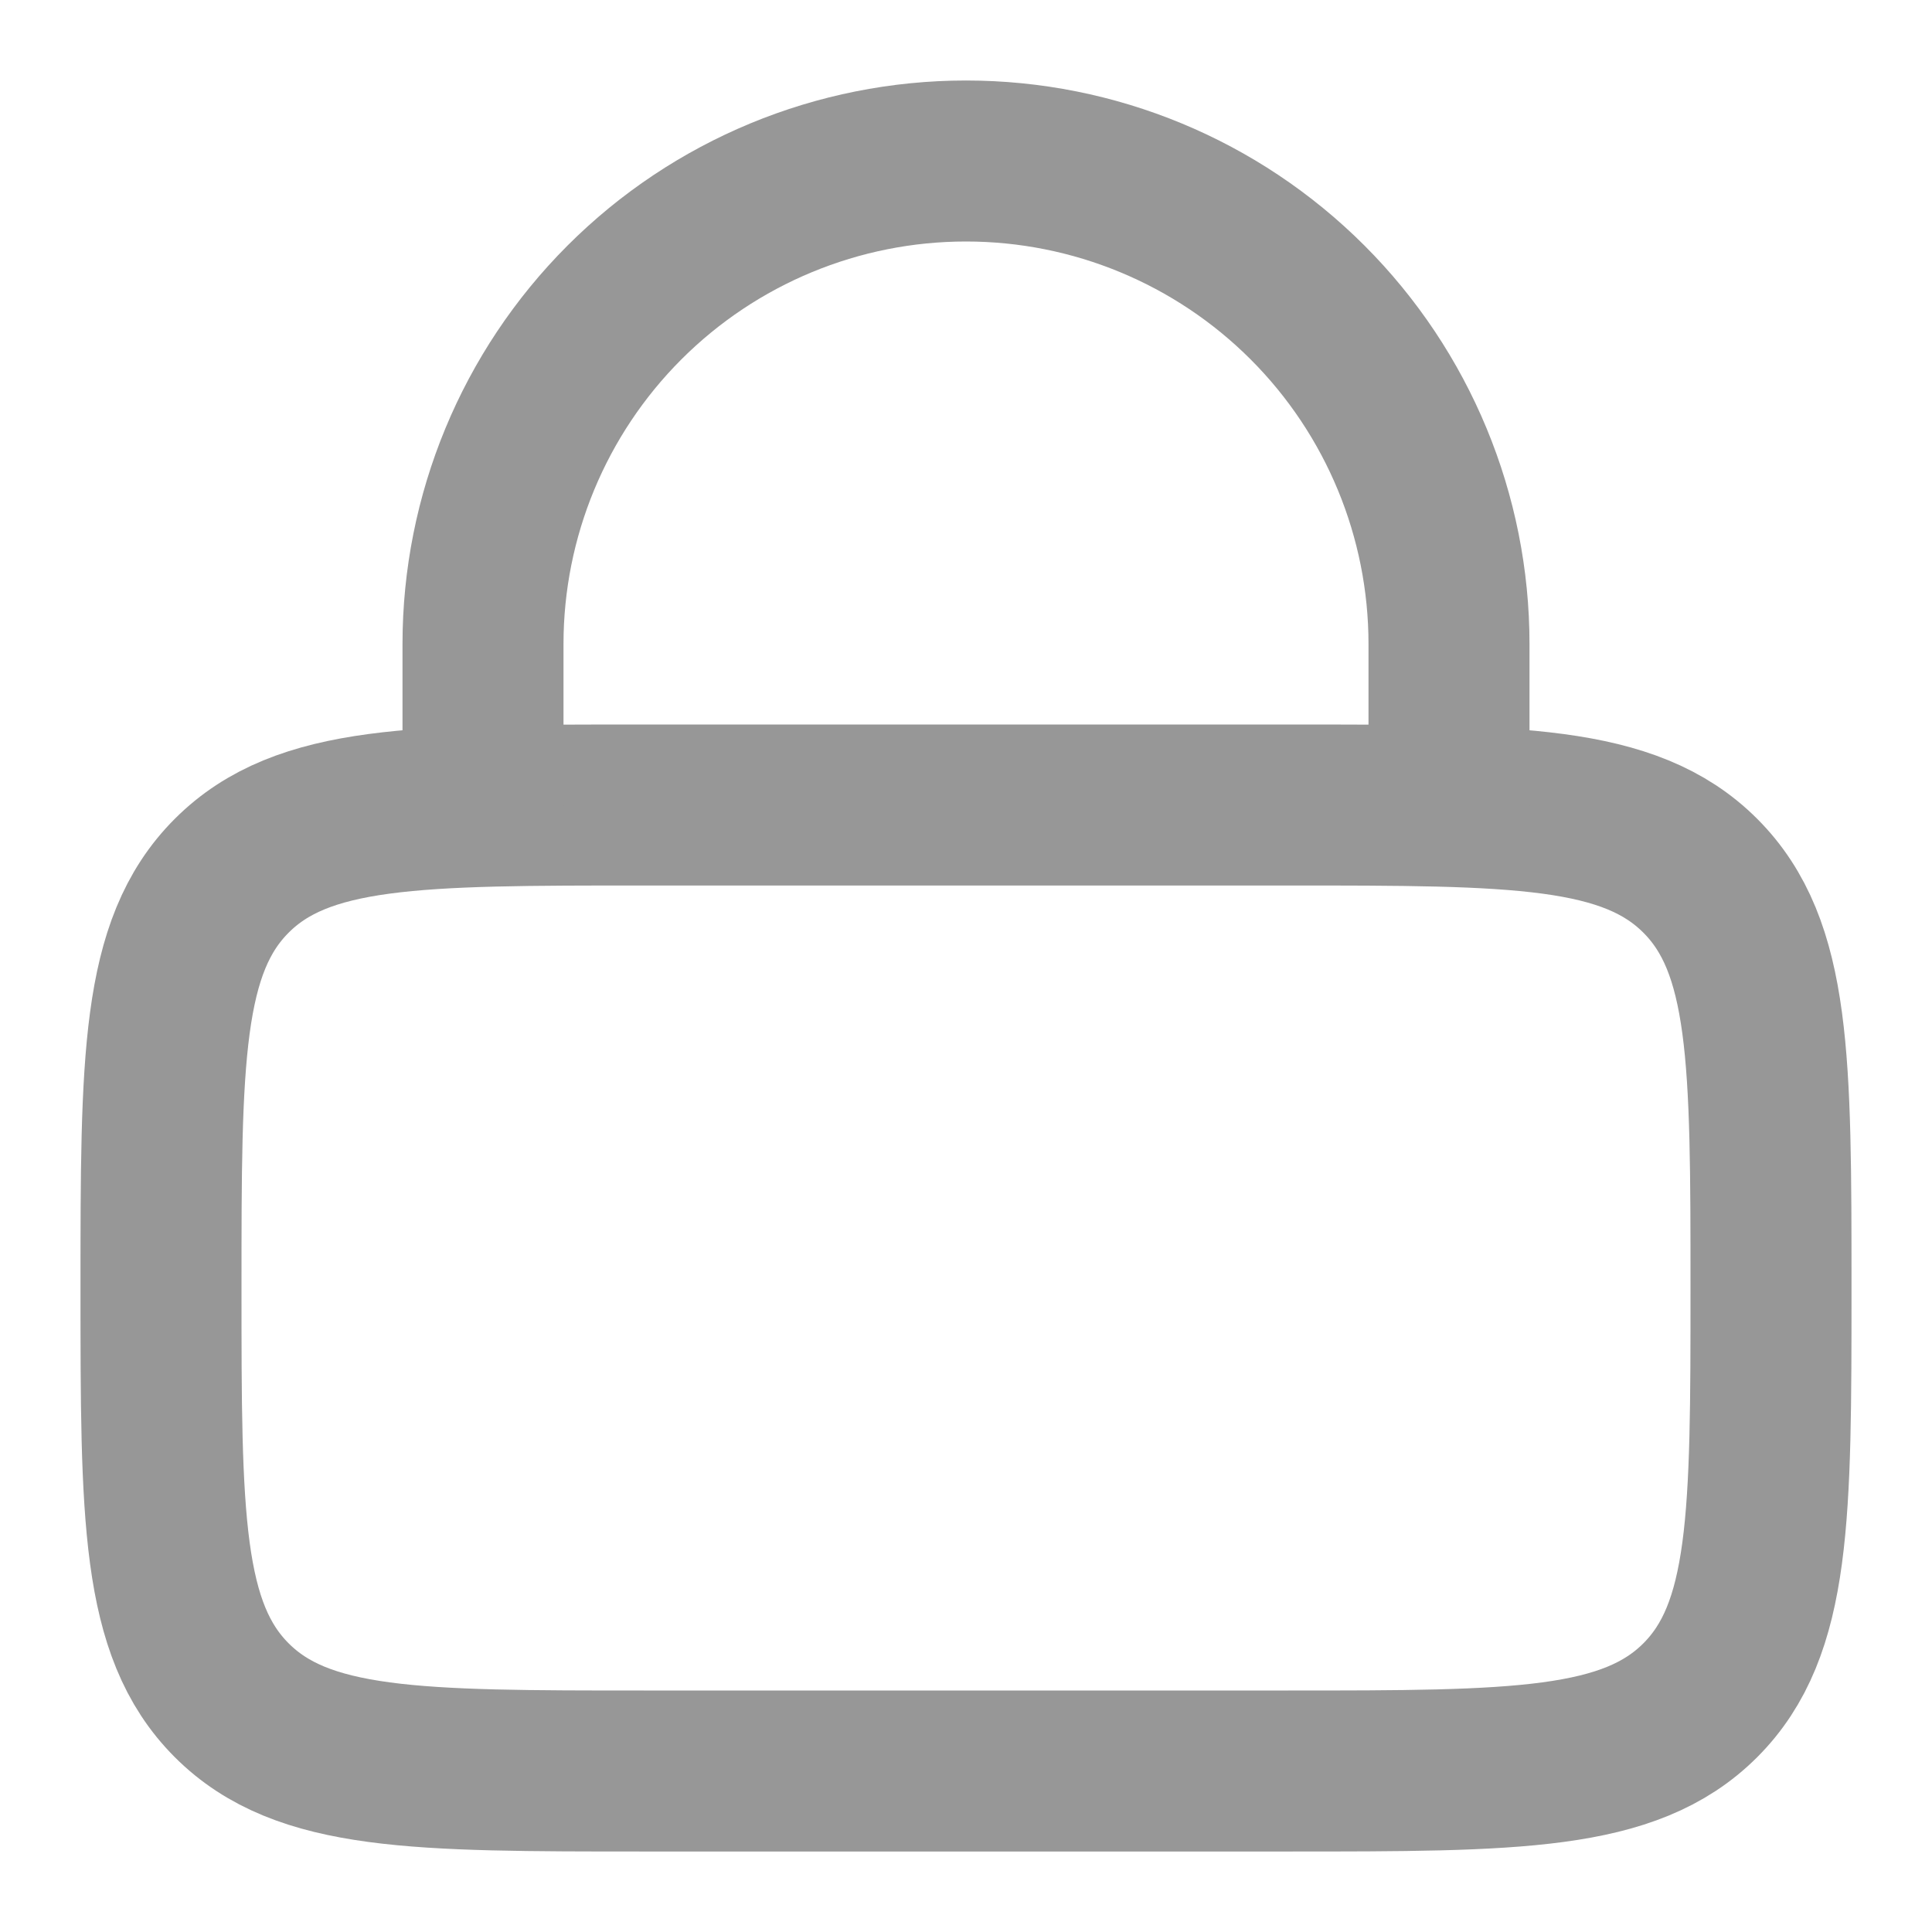 <svg width="18" height="18" viewBox="0 0 18 18" fill="none" xmlns="http://www.w3.org/2000/svg">
<g id="solar:lock-linear" clip-path="url(#clip0_10441_37601)">
<g id="Group">
<path id="Vector" d="M1.5 12C1.5 9.879 1.5 8.818 2.159 8.159C2.818 7.5 3.879 7.5 6 7.5H12C14.121 7.5 15.182 7.5 15.841 8.159C16.5 8.818 16.5 9.879 16.5 12C16.5 14.121 16.5 15.182 15.841 15.841C15.182 16.5 14.121 16.5 12 16.5H6C3.879 16.5 2.818 16.5 2.159 15.841C1.5 15.182 1.5 14.121 1.5 12Z" stroke="#979797" stroke-width="1.5"/>
<path id="Vector_2" d="M4.5 7.5V6C4.5 4.807 4.974 3.662 5.818 2.818C6.662 1.974 7.807 1.5 9 1.5C10.194 1.5 11.338 1.974 12.182 2.818C13.026 3.662 13.5 4.807 13.5 6V7.5" stroke="#979797" stroke-width="1.5" stroke-linecap="round"/>
</g>
</g>
<defs>
<clipPath id="clip0_10441_37601">
<rect width="18" height="18" fill="white"/>
</clipPath>
</defs>
</svg>
